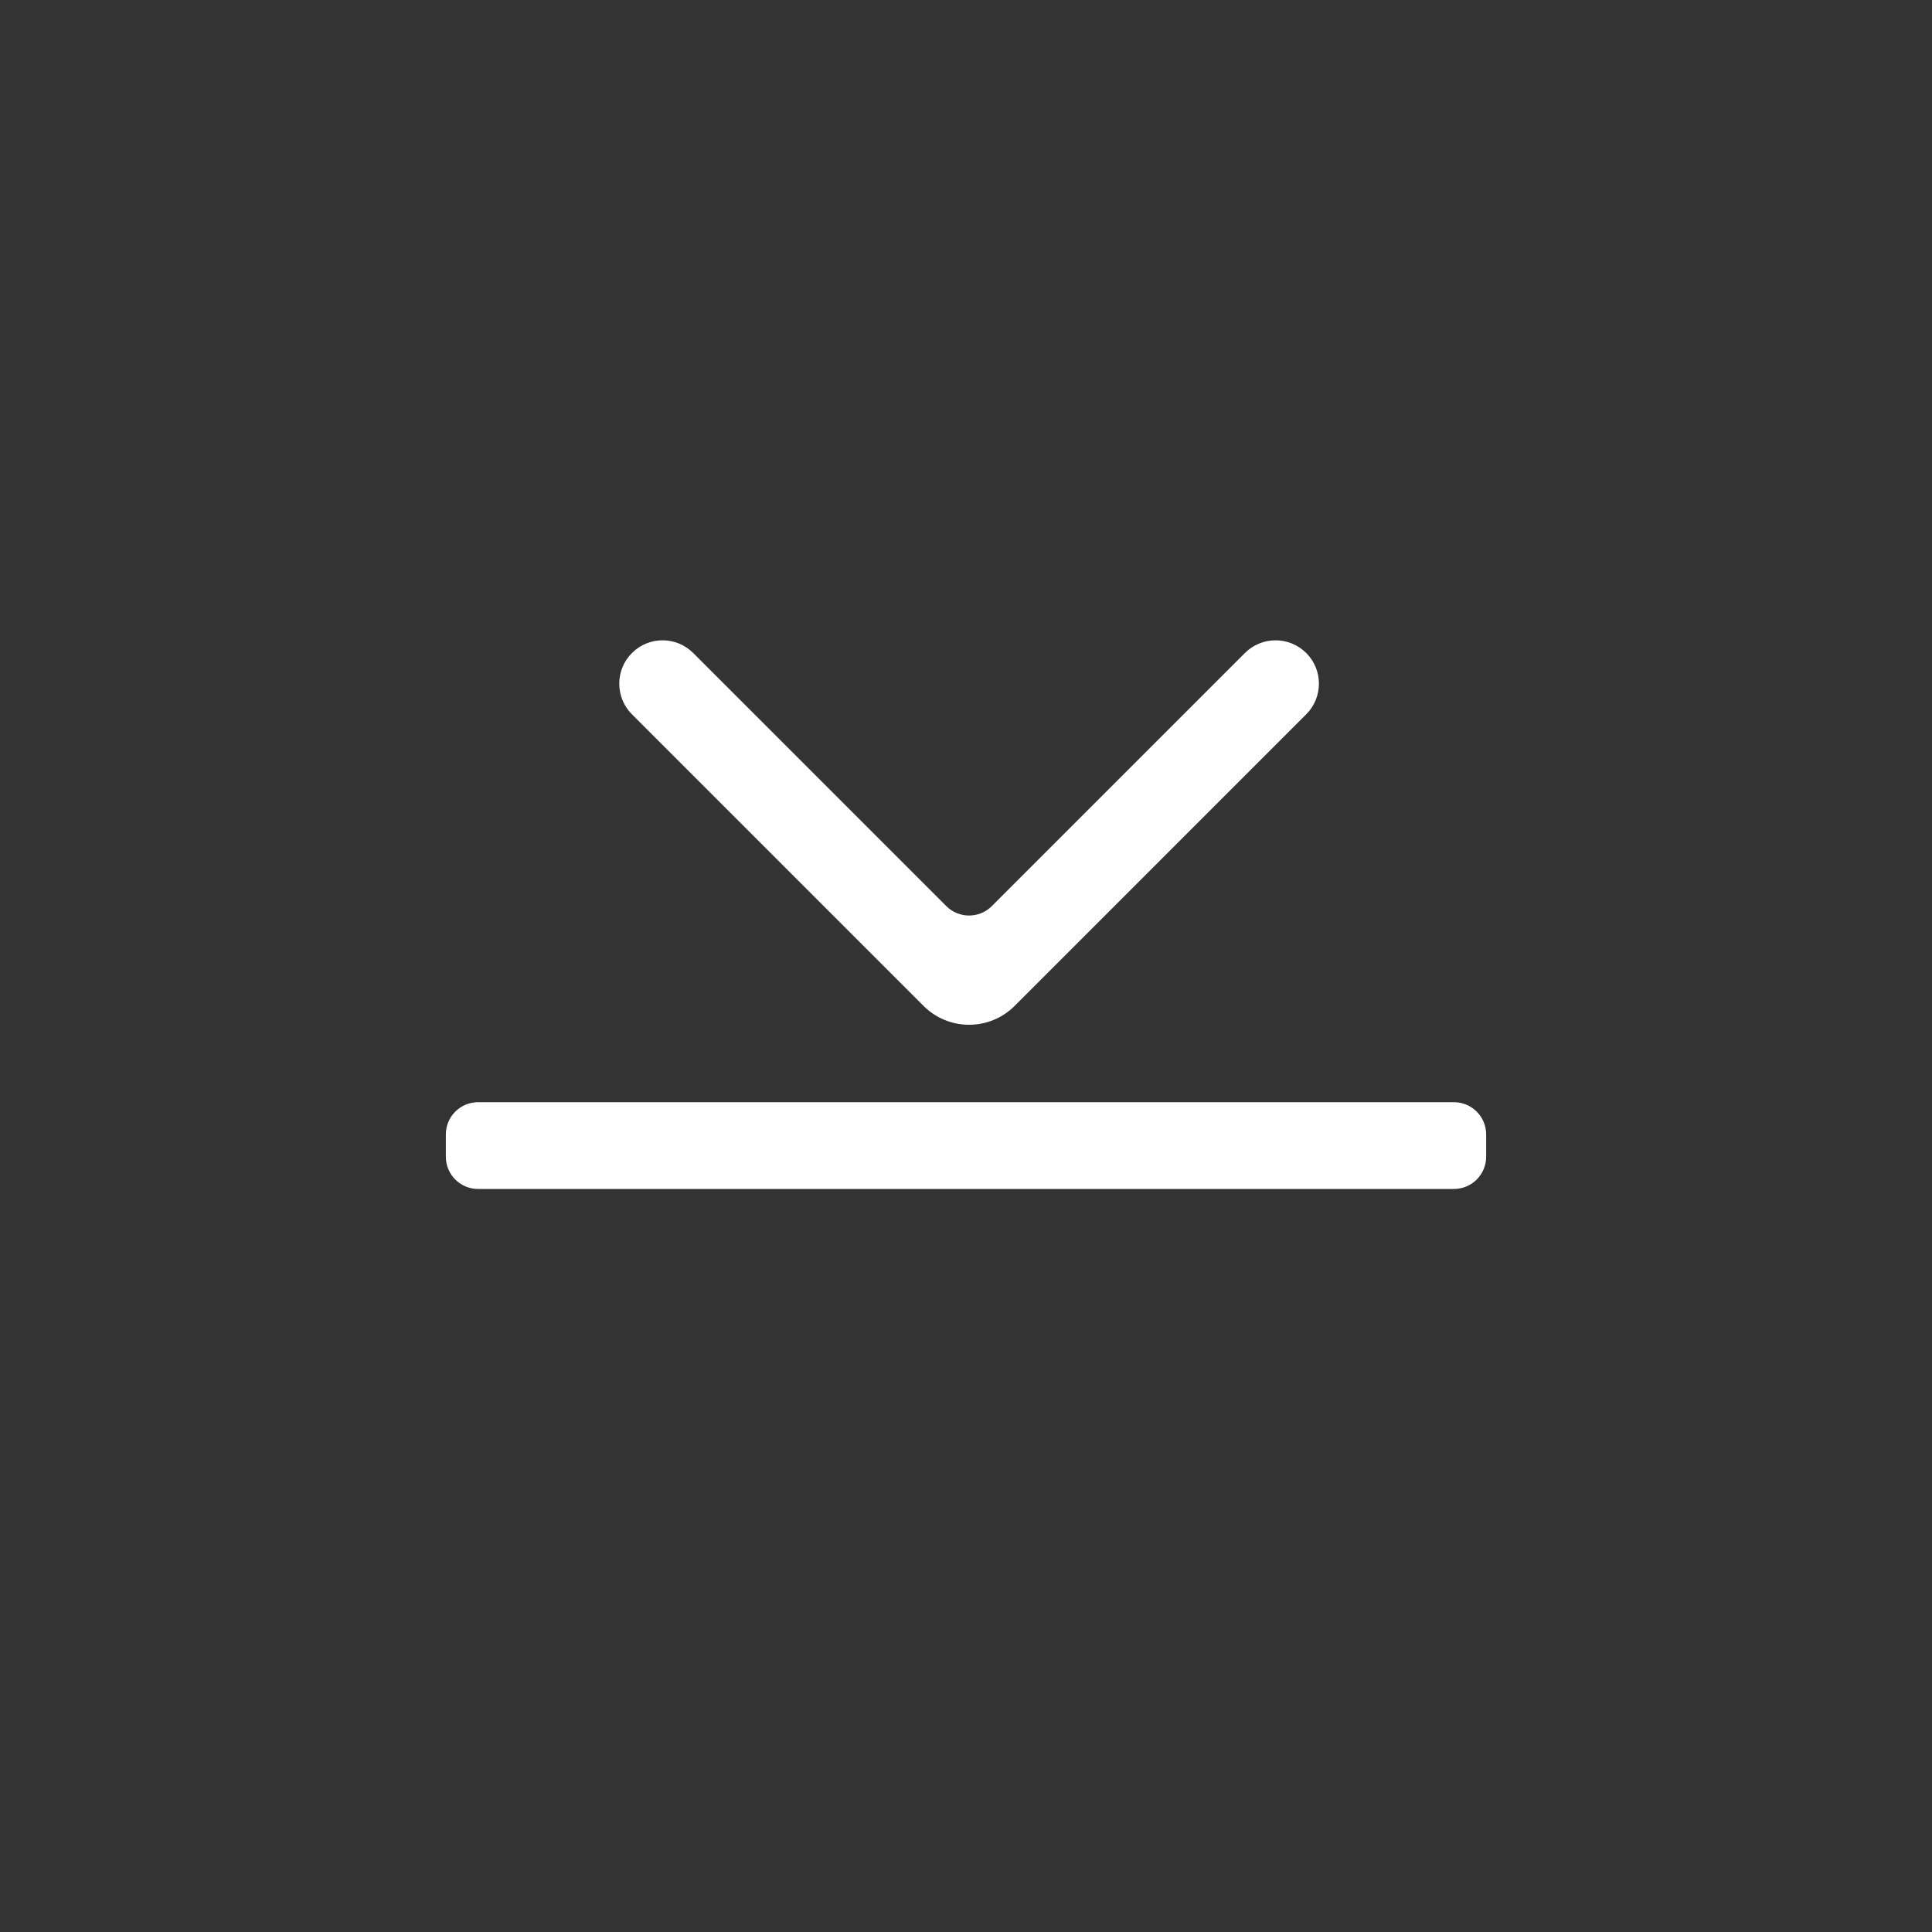 <?xml version="1.0" encoding="UTF-8"?>
<svg width="30px" height="30px" viewBox="0 0 30 30" version="1.1" xmlns="http://www.w3.org/2000/svg" xmlns:xlink="http://www.w3.org/1999/xlink">
    <rect x="0" y="0" width="30" height="30" fill="#333333" stroke="none"/>
    <!-- Generator: Sketch 57 (83077) - https://sketch.com -->
    <title>合并形状</title>
    <desc>Created with Sketch.</desc>
    <g id="Page-2" stroke="none" stroke-width="1" fill="none" fill-rule="evenodd">
        <g id="发起合同-关键字签署" transform="translate(-1566, -940)" fill="#FFFFFF">
            <g id="置地-正常" transform="translate(1581, 955) scale(1, -1) translate(-1581, -955) translate(1566, 940)">
                <g id="编组">
                    <path d="M15.755,14.38 L20.283,18.908 C20.546,19.171 20.546,19.598 20.283,19.86 C20.02,20.123 19.594,20.123 19.331,19.86 L15.401,15.93 C15.206,15.735 14.89,15.735 14.694,15.93 L10.764,19.86 C10.502,20.123 10.075,20.123 9.813,19.86 C9.55,19.598 9.55,19.171 9.813,18.908 L14.341,14.38 C14.731,13.99 15.364,13.99 15.755,14.38 Z M22.577,11.538 C22.853,11.538 23.077,11.762 23.077,12.038 L23.077,12.385 C23.077,12.661 22.853,12.885 22.577,12.885 L7.423,12.885 C7.147,12.885 6.923,12.661 6.923,12.385 L6.923,12.038 C6.923,11.762 7.147,11.538 7.423,11.538 L22.577,11.538 Z" id="合并形状"></path>
                </g>
            </g>
        </g>
    </g>
</svg>